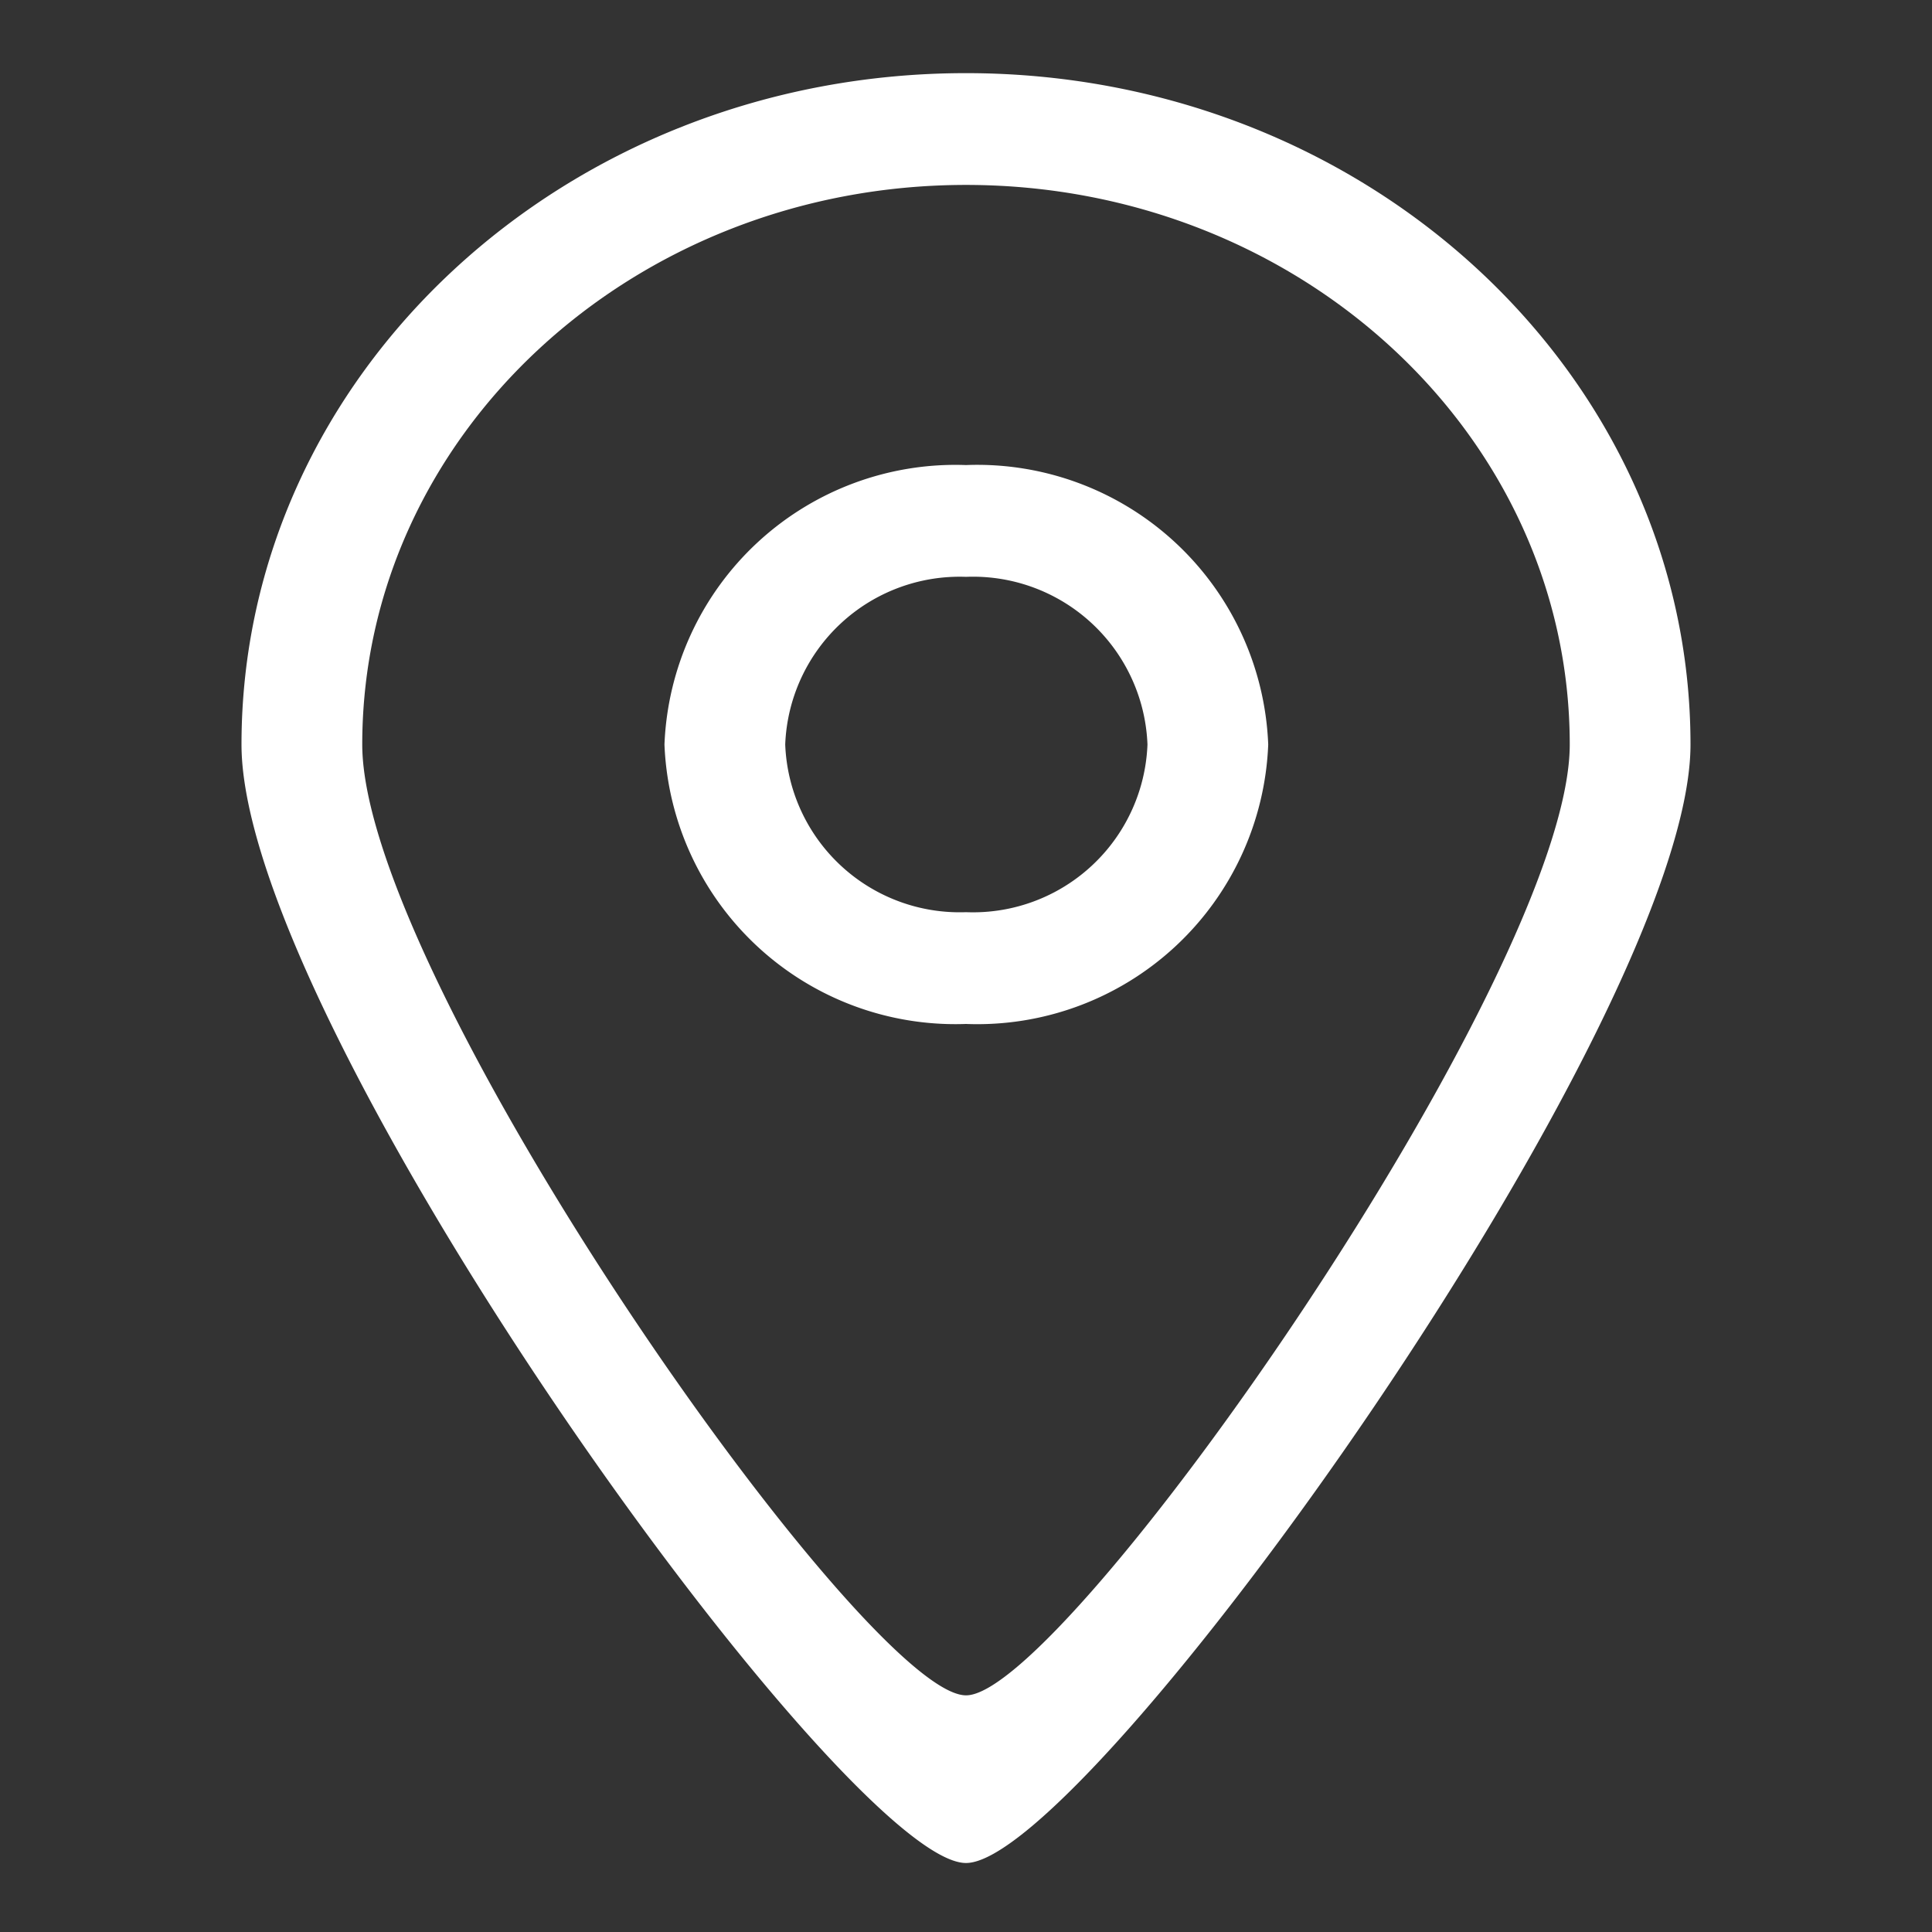<svg id="Layer_2" data-name="Layer 2" xmlns="http://www.w3.org/2000/svg" viewBox="0 0 28 28"><rect x="0" y="0" width="28" height="28" fill="#333333" stroke="none"/><title>location</title><path d="M14,13.22a2.53,2.53,0,0,1-2.62-2.43A2.53,2.53,0,0,1,14,8.36a2.53,2.53,0,0,1,2.63,2.43A2.53,2.53,0,0,1,14,13.22Zm0-6.48a4.22,4.22,0,0,0-4.37,4.05A4.22,4.22,0,0,0,14,14.84a4.22,4.22,0,0,0,4.38-4.05A4.22,4.22,0,0,0,14,6.74Zm0,17.83c-1.46,0-8.75-10.39-8.75-13.78,0-4.48,3.92-8.11,8.75-8.11s8.75,3.63,8.75,8.11C22.75,14.13,15.43,24.58,14,24.57ZM14,1.06c-5.8,0-10.5,4.36-10.5,9.73C3.5,14.86,12.25,27,14,27S24.5,14.8,24.5,10.79C24.5,5.42,19.8,1.06,14,1.06Z" style="fill:#fff"/></svg>